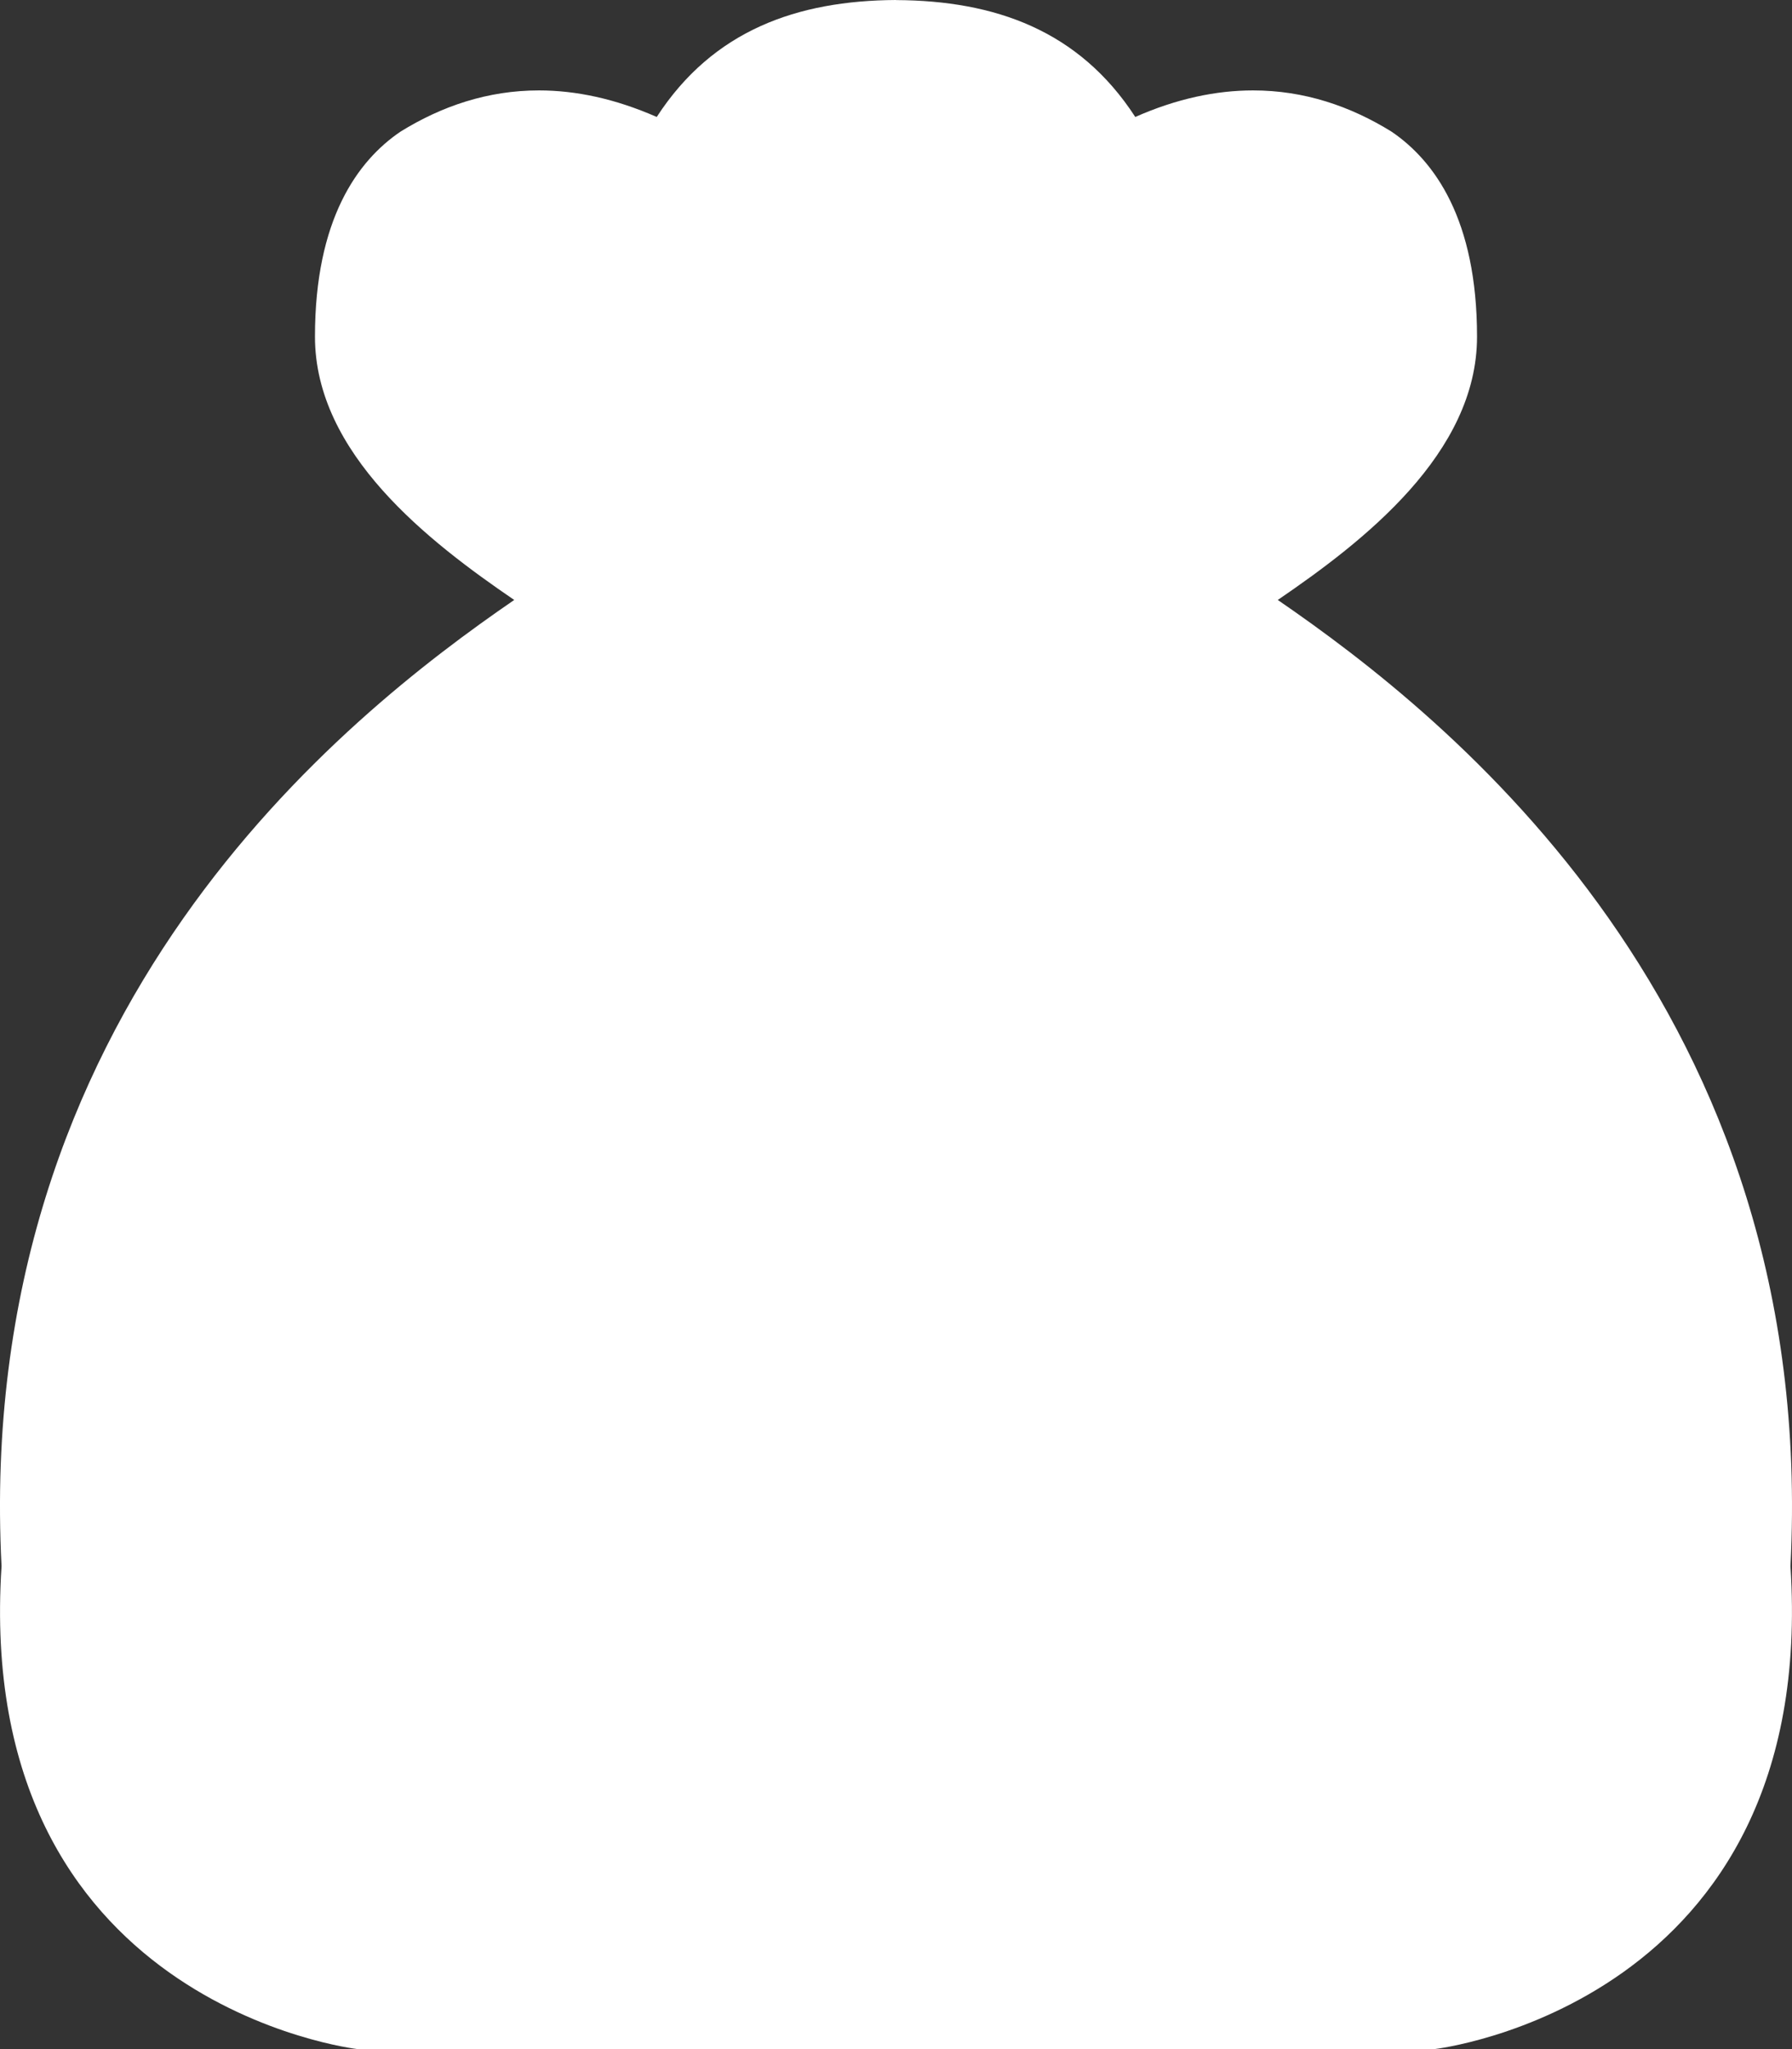 ﻿<?xml version="1.0" encoding="utf-8"?>
<svg version="1.1" xmlns:xlink="http://www.w3.org/1999/xlink" width="21px" height="24px" xmlns="http://www.w3.org/2000/svg">
  <rect width="100%" height="100%" fill="#333333" stroke="none"/>
  <g transform="matrix(1 0 0 1 -223 -437 )">
    <path d="M 14.974 7.027  C 15.977 6.343  17.309 5.313  17.309 3.943  C 17.309 2.57  16.81 1.883  16.307 1.542  C 15.823 1.242  15.282 1.059  14.685 1.059  C 14.254 1.059  13.793 1.154  13.304 1.37  C 12.643 0.352  11.655 0.007  10.503 0.001  L 10.498 0  C 9.345 0.007  8.357 0.352  7.696 1.37  C 7.207 1.155  6.746 1.059  6.315 1.059  C 5.718 1.059  5.177 1.242  4.693 1.542  C 4.19 1.883  3.691 2.57  3.691 3.943  C 3.691 5.313  5.023 6.343  6.026 7.027  C 4.025 8.4  -0.315 11.83  0.018 18.344  C -0.315 23.485  4.19 24  4.19 24  C 4.19 24  16.81 24  16.81 24  C 16.81 24  21.315 23.485  20.982 18.344  C 21.315 11.83  16.975 8.4  14.974 7.027  Z " fill-rule="nonzero" fill="#ffffff" stroke="none" transform="matrix(1 0 0 1 223 437 )" />
  </g>
</svg>